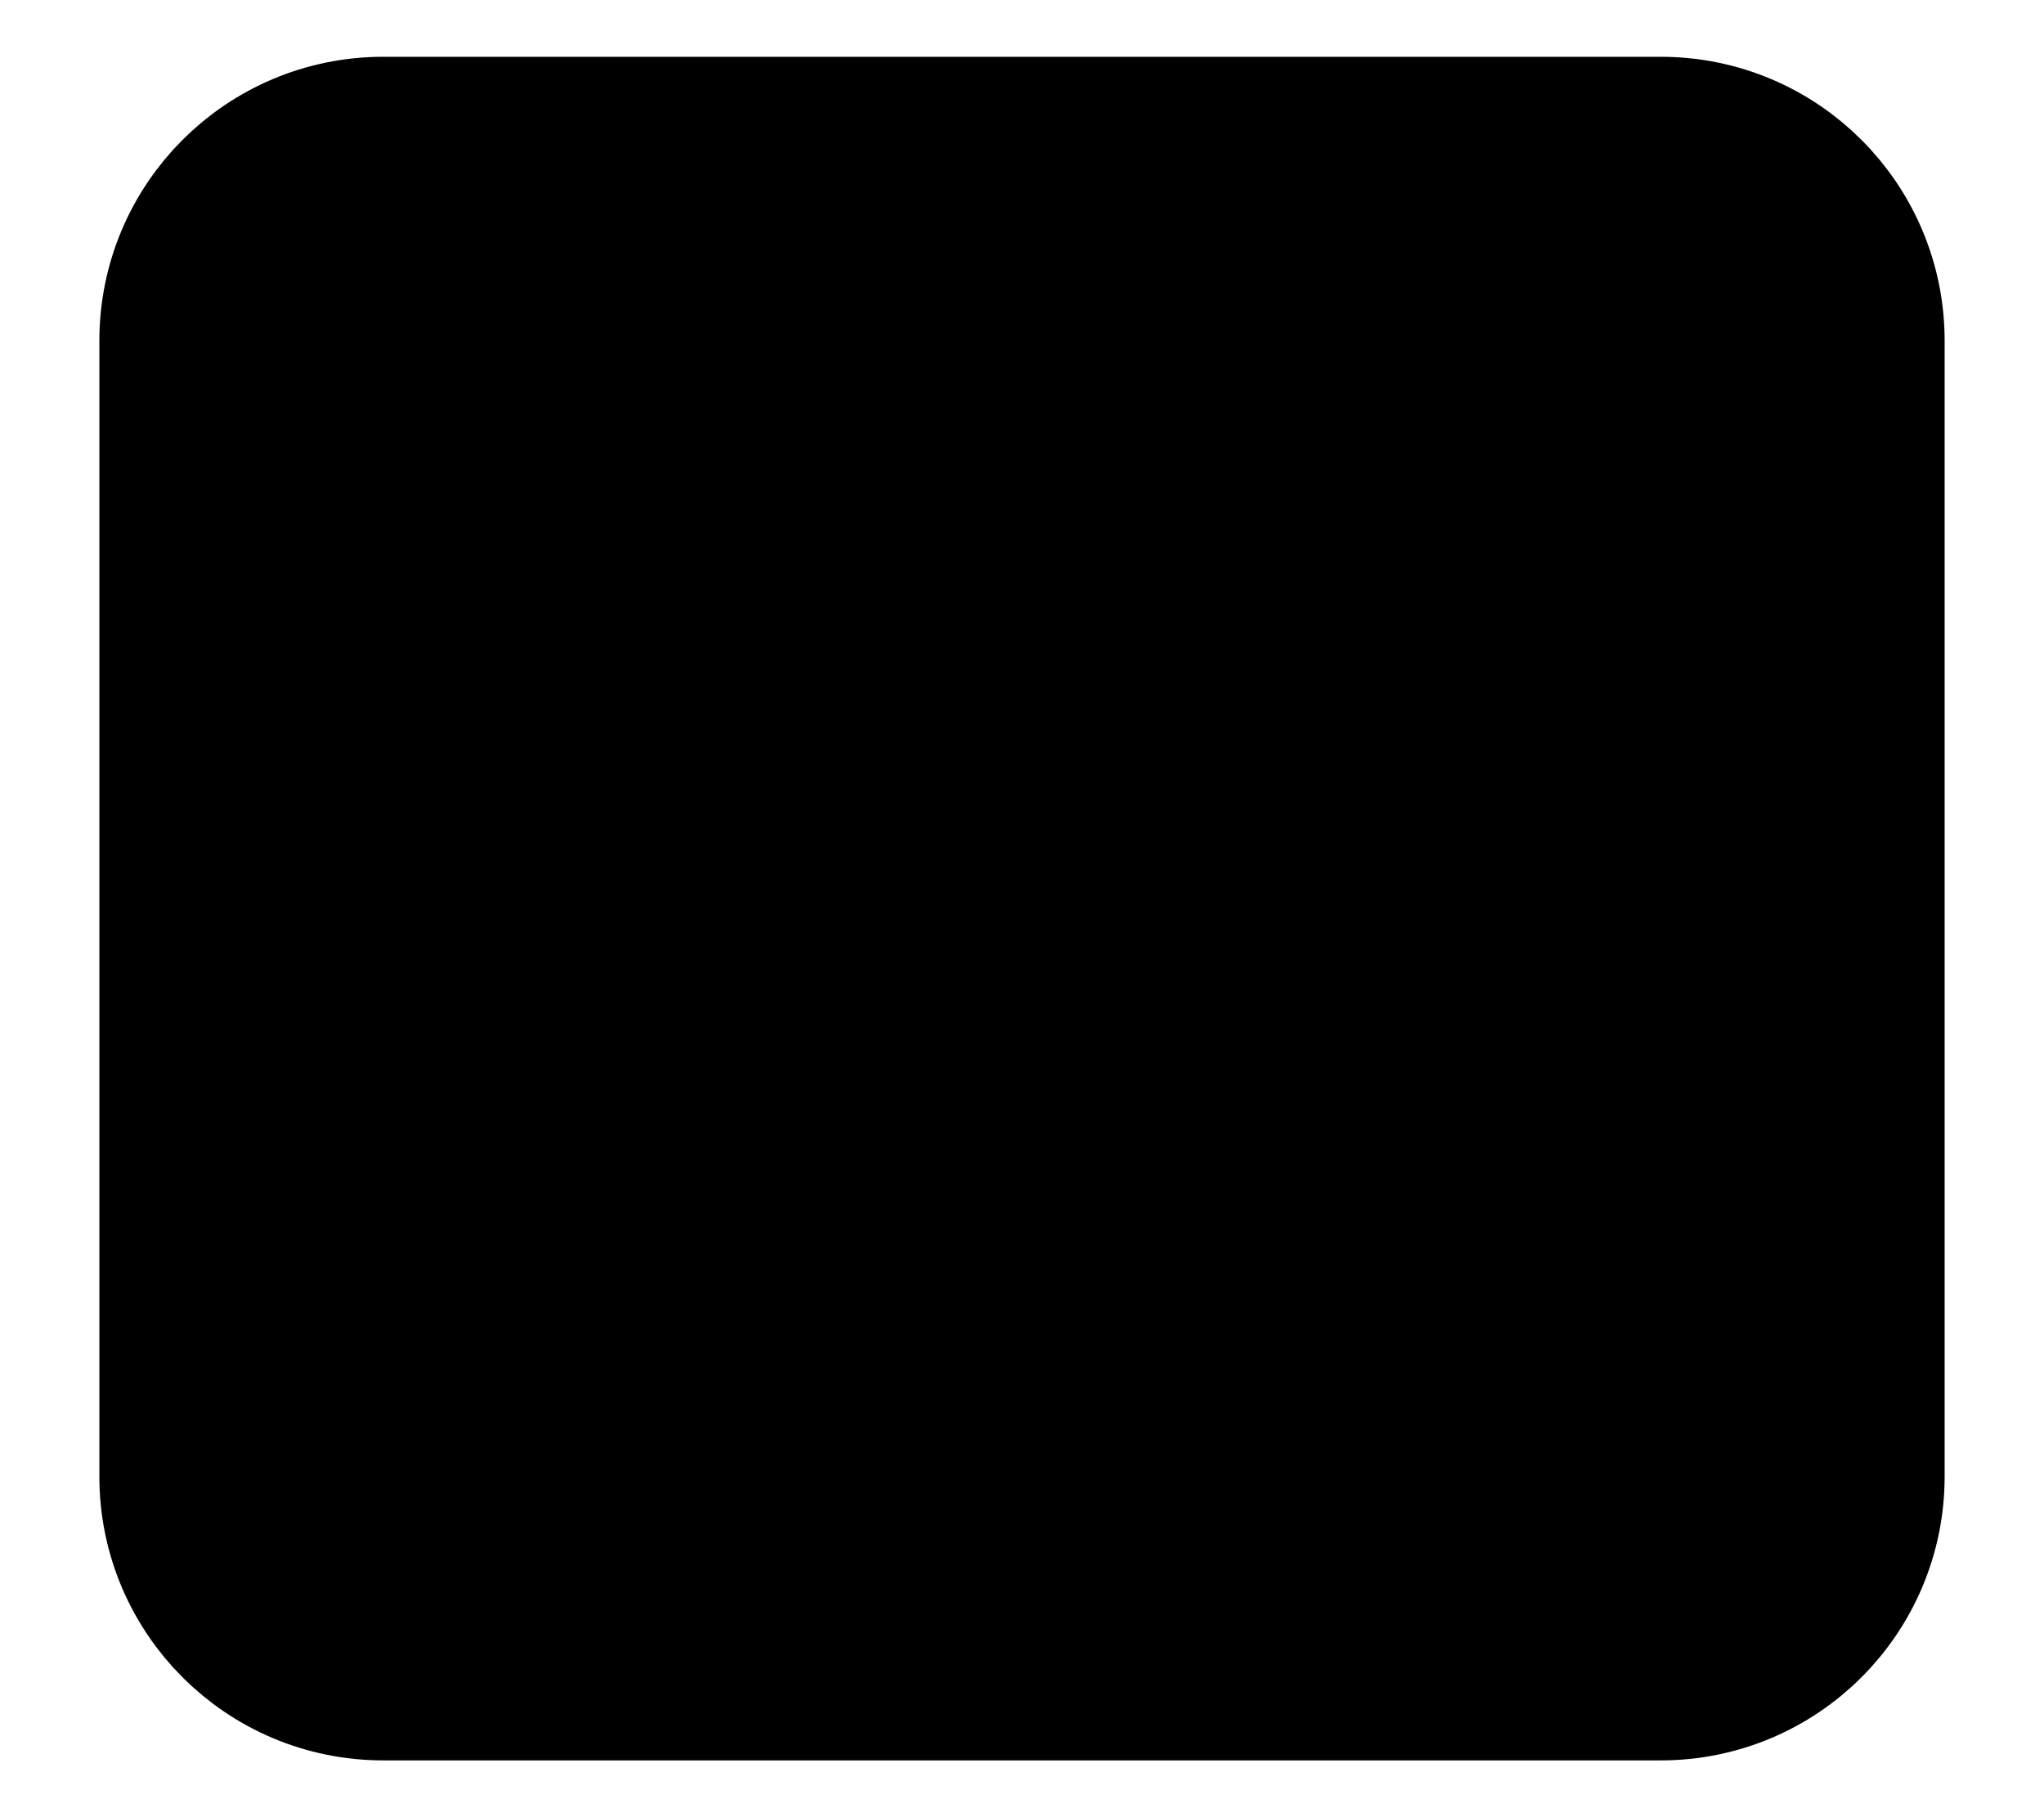 <svg width="18" height="16" viewBox="0 0 18 16" fill="currentColor" xmlns="http://www.w3.org/2000/svg">
<path d="M1.5 4.875V13C1.5 14.036 2.339 14.875 3.375 14.875H14.625C15.661 14.875 16.5 14.036 16.5 13V4.875M1.5 4.875V3C1.5 1.964 2.339 1.125 3.375 1.125H14.625C15.661 1.125 16.5 1.964 16.5 3V4.875M1.5 4.875H16.5M3.375 3H3.381V3.006H3.375V3ZM5.25 3H5.256V3.006H5.25V3ZM7.125 3H7.131V3.006H7.125V3Z" stroke="currentColor" stroke-width="1.25" stroke-linecap="round" stroke-linejoin="round"/>
</svg>
